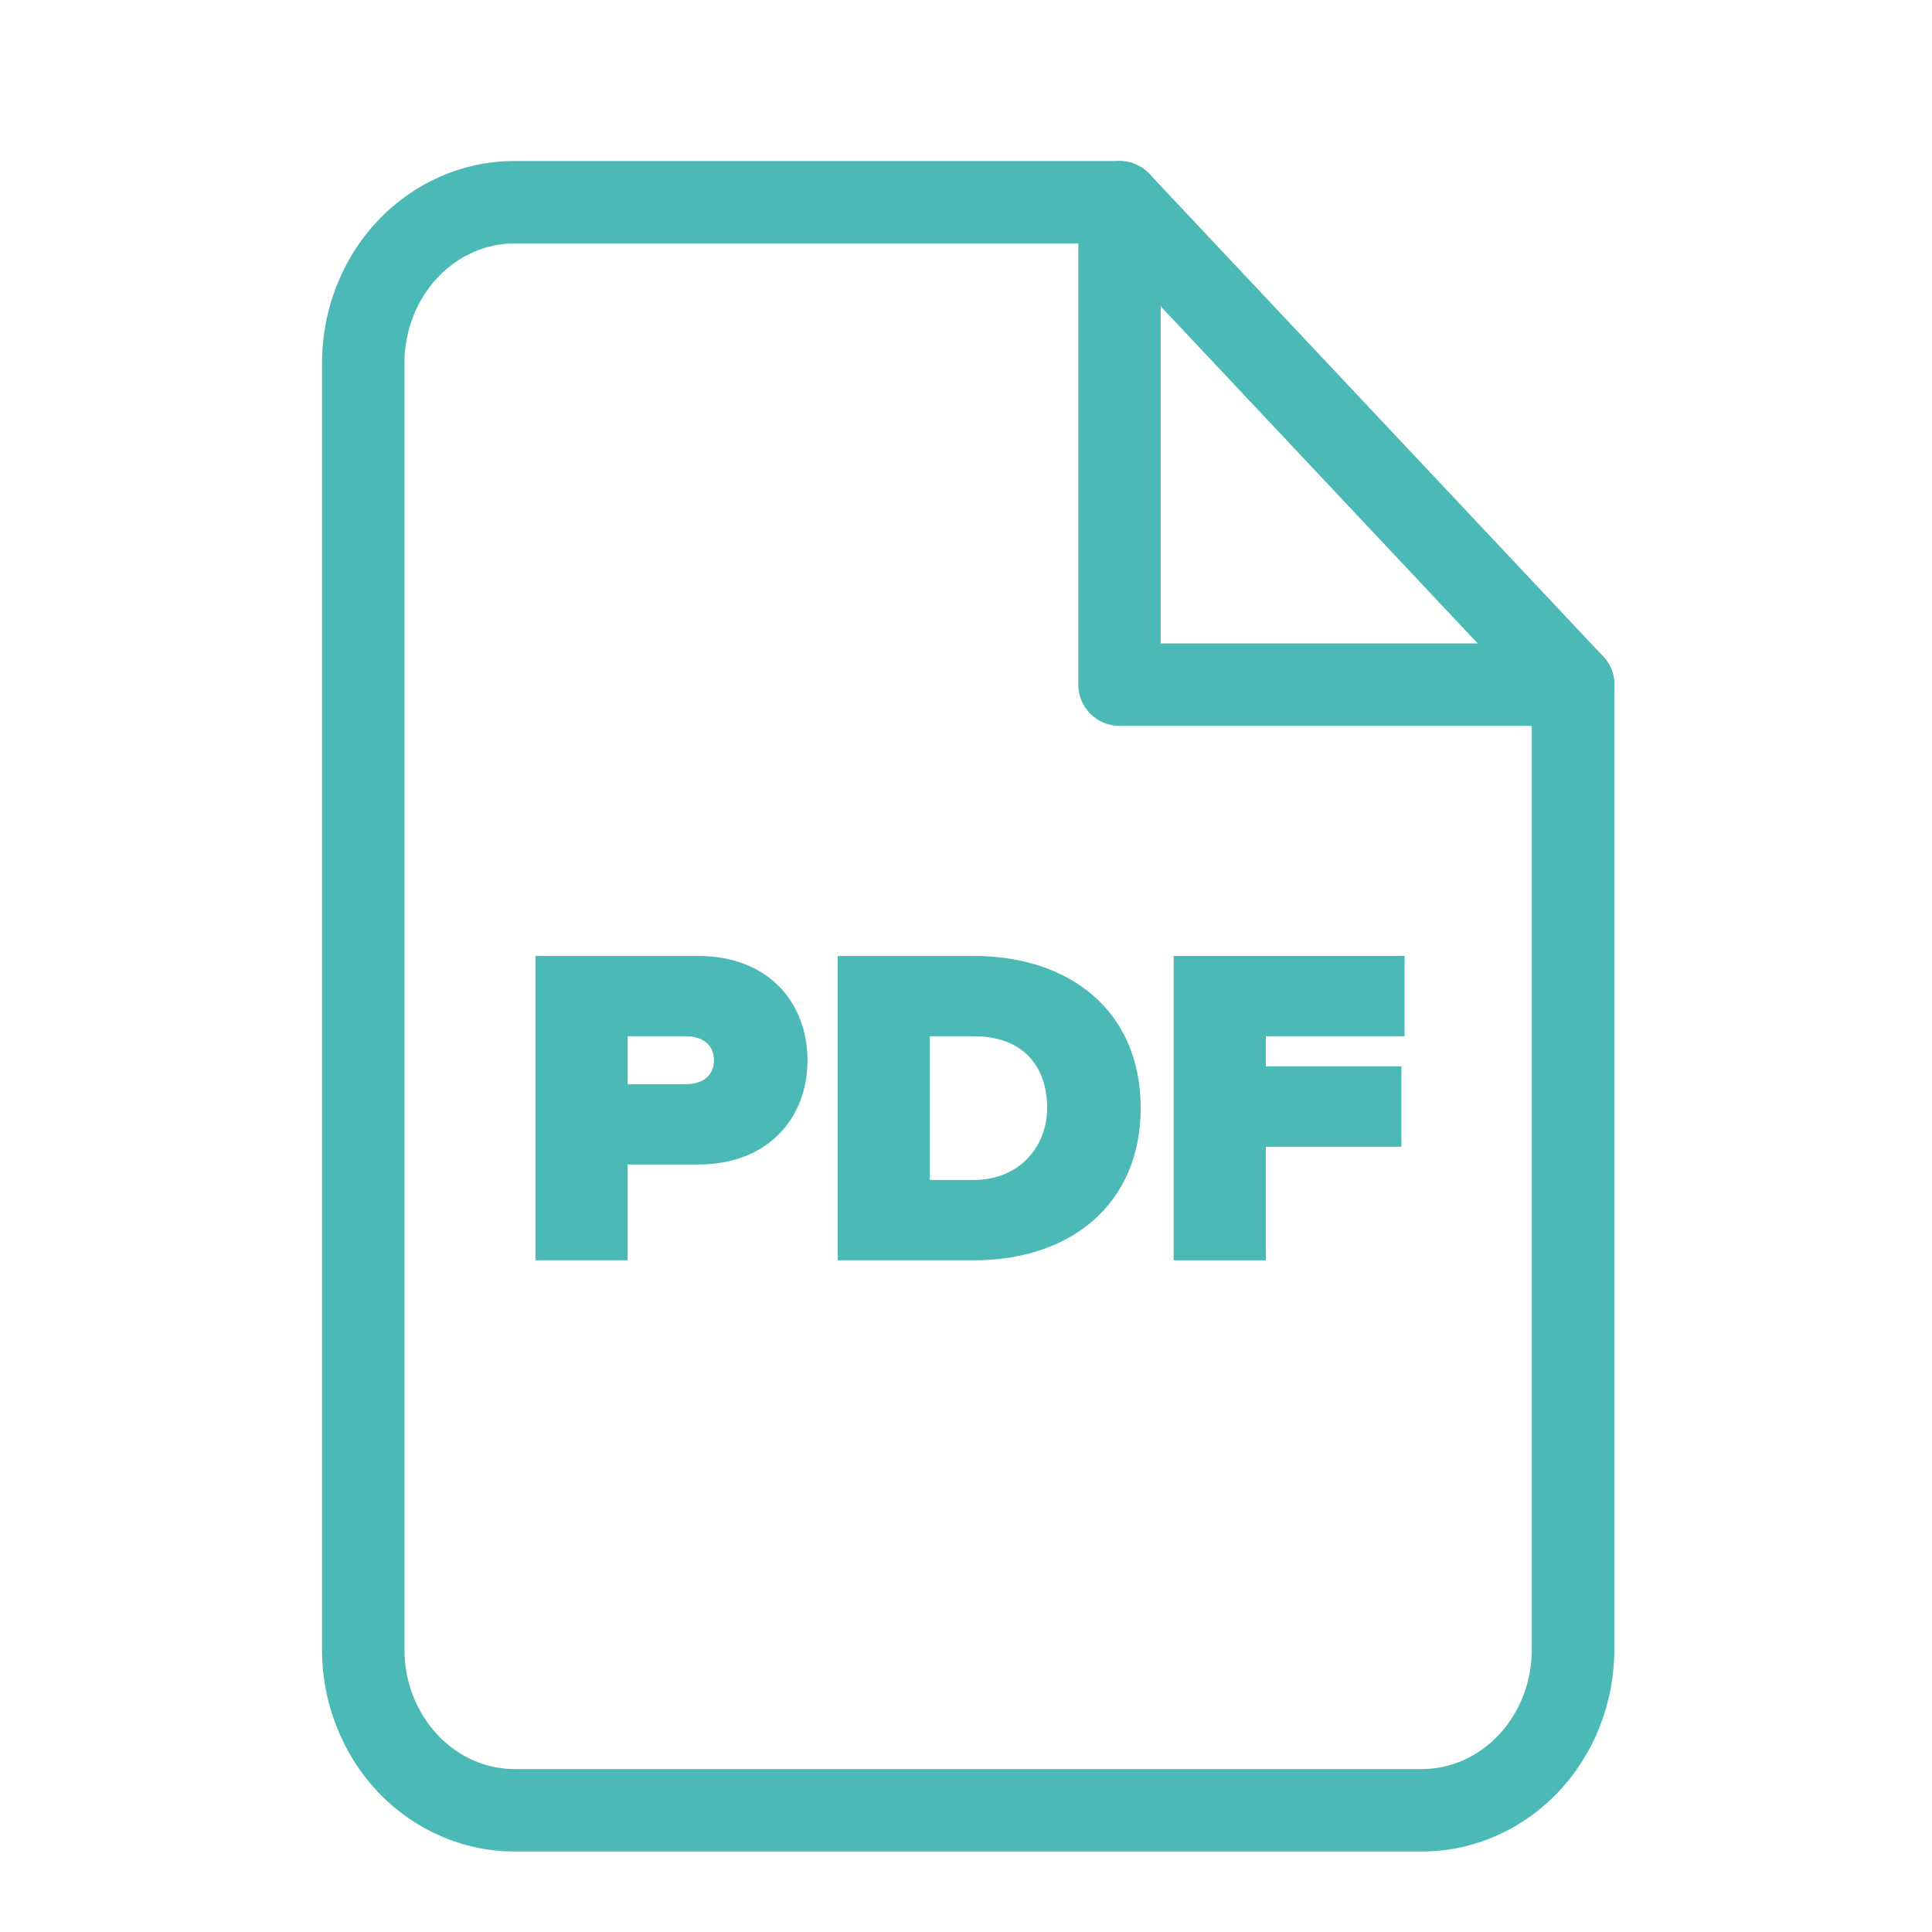 <svg width="24" height="24" viewBox="0 0 24 24" fill="none" xmlns="http://www.w3.org/2000/svg">
<path fill-rule="evenodd" clip-rule="evenodd" d="M4.689 2.746C5.135 2.273 5.746 2 6.391 2H13.905C14.047 2 14.182 2.058 14.279 2.161L19.915 8.154C20.004 8.249 20.054 8.374 20.054 8.505V20.49C20.054 21.146 19.809 21.781 19.364 22.254C18.919 22.727 18.308 23 17.663 23H6.391C5.746 23 5.135 22.727 4.689 22.254C4.245 21.781 4 21.146 4 20.49V4.51C4 3.854 4.245 3.219 4.689 2.746ZM6.391 3.024C6.039 3.024 5.695 3.173 5.436 3.448C5.176 3.725 5.024 4.106 5.024 4.51V20.49C5.024 20.894 5.176 21.275 5.436 21.552C5.695 21.827 6.039 21.976 6.391 21.976H17.663C18.015 21.976 18.359 21.827 18.618 21.552C18.878 21.275 19.029 20.894 19.029 20.49V8.708L13.684 3.024H6.391Z" fill="#4BB9B5"/>
<path fill-rule="evenodd" clip-rule="evenodd" d="M13.907 2C14.19 2 14.419 2.229 14.419 2.512V7.993H19.543C19.826 7.993 20.055 8.222 20.055 8.505C20.055 8.788 19.826 9.017 19.543 9.017H13.907C13.624 9.017 13.395 8.788 13.395 8.505V2.512C13.395 2.229 13.624 2 13.907 2Z" fill="#4BB9B5"/>
<path d="M7.797 15.656V14.466H8.67C9.555 14.466 10.031 13.876 10.031 13.173C10.031 12.464 9.555 11.875 8.67 11.875H6.652V15.656H7.797ZM8.523 13.468H7.797V12.873H8.523C8.716 12.873 8.869 12.969 8.869 13.173C8.869 13.371 8.716 13.468 8.523 13.468Z" fill="#4BB9B5"/>
<path d="M12.101 15.656C13.285 15.656 14.17 14.97 14.17 13.763C14.17 12.555 13.285 11.875 12.095 11.875H10.406V15.656H12.101ZM12.095 14.658H11.551V12.873H12.101C12.713 12.873 13.008 13.252 13.008 13.763C13.008 14.239 12.668 14.658 12.095 14.658Z" fill="#4BB9B5"/>
<path d="M15.725 15.656V14.245H17.408V13.247H15.725V12.873H17.448V11.875H14.58V15.656H15.725Z" fill="#4BB9B5"/>
</svg>
